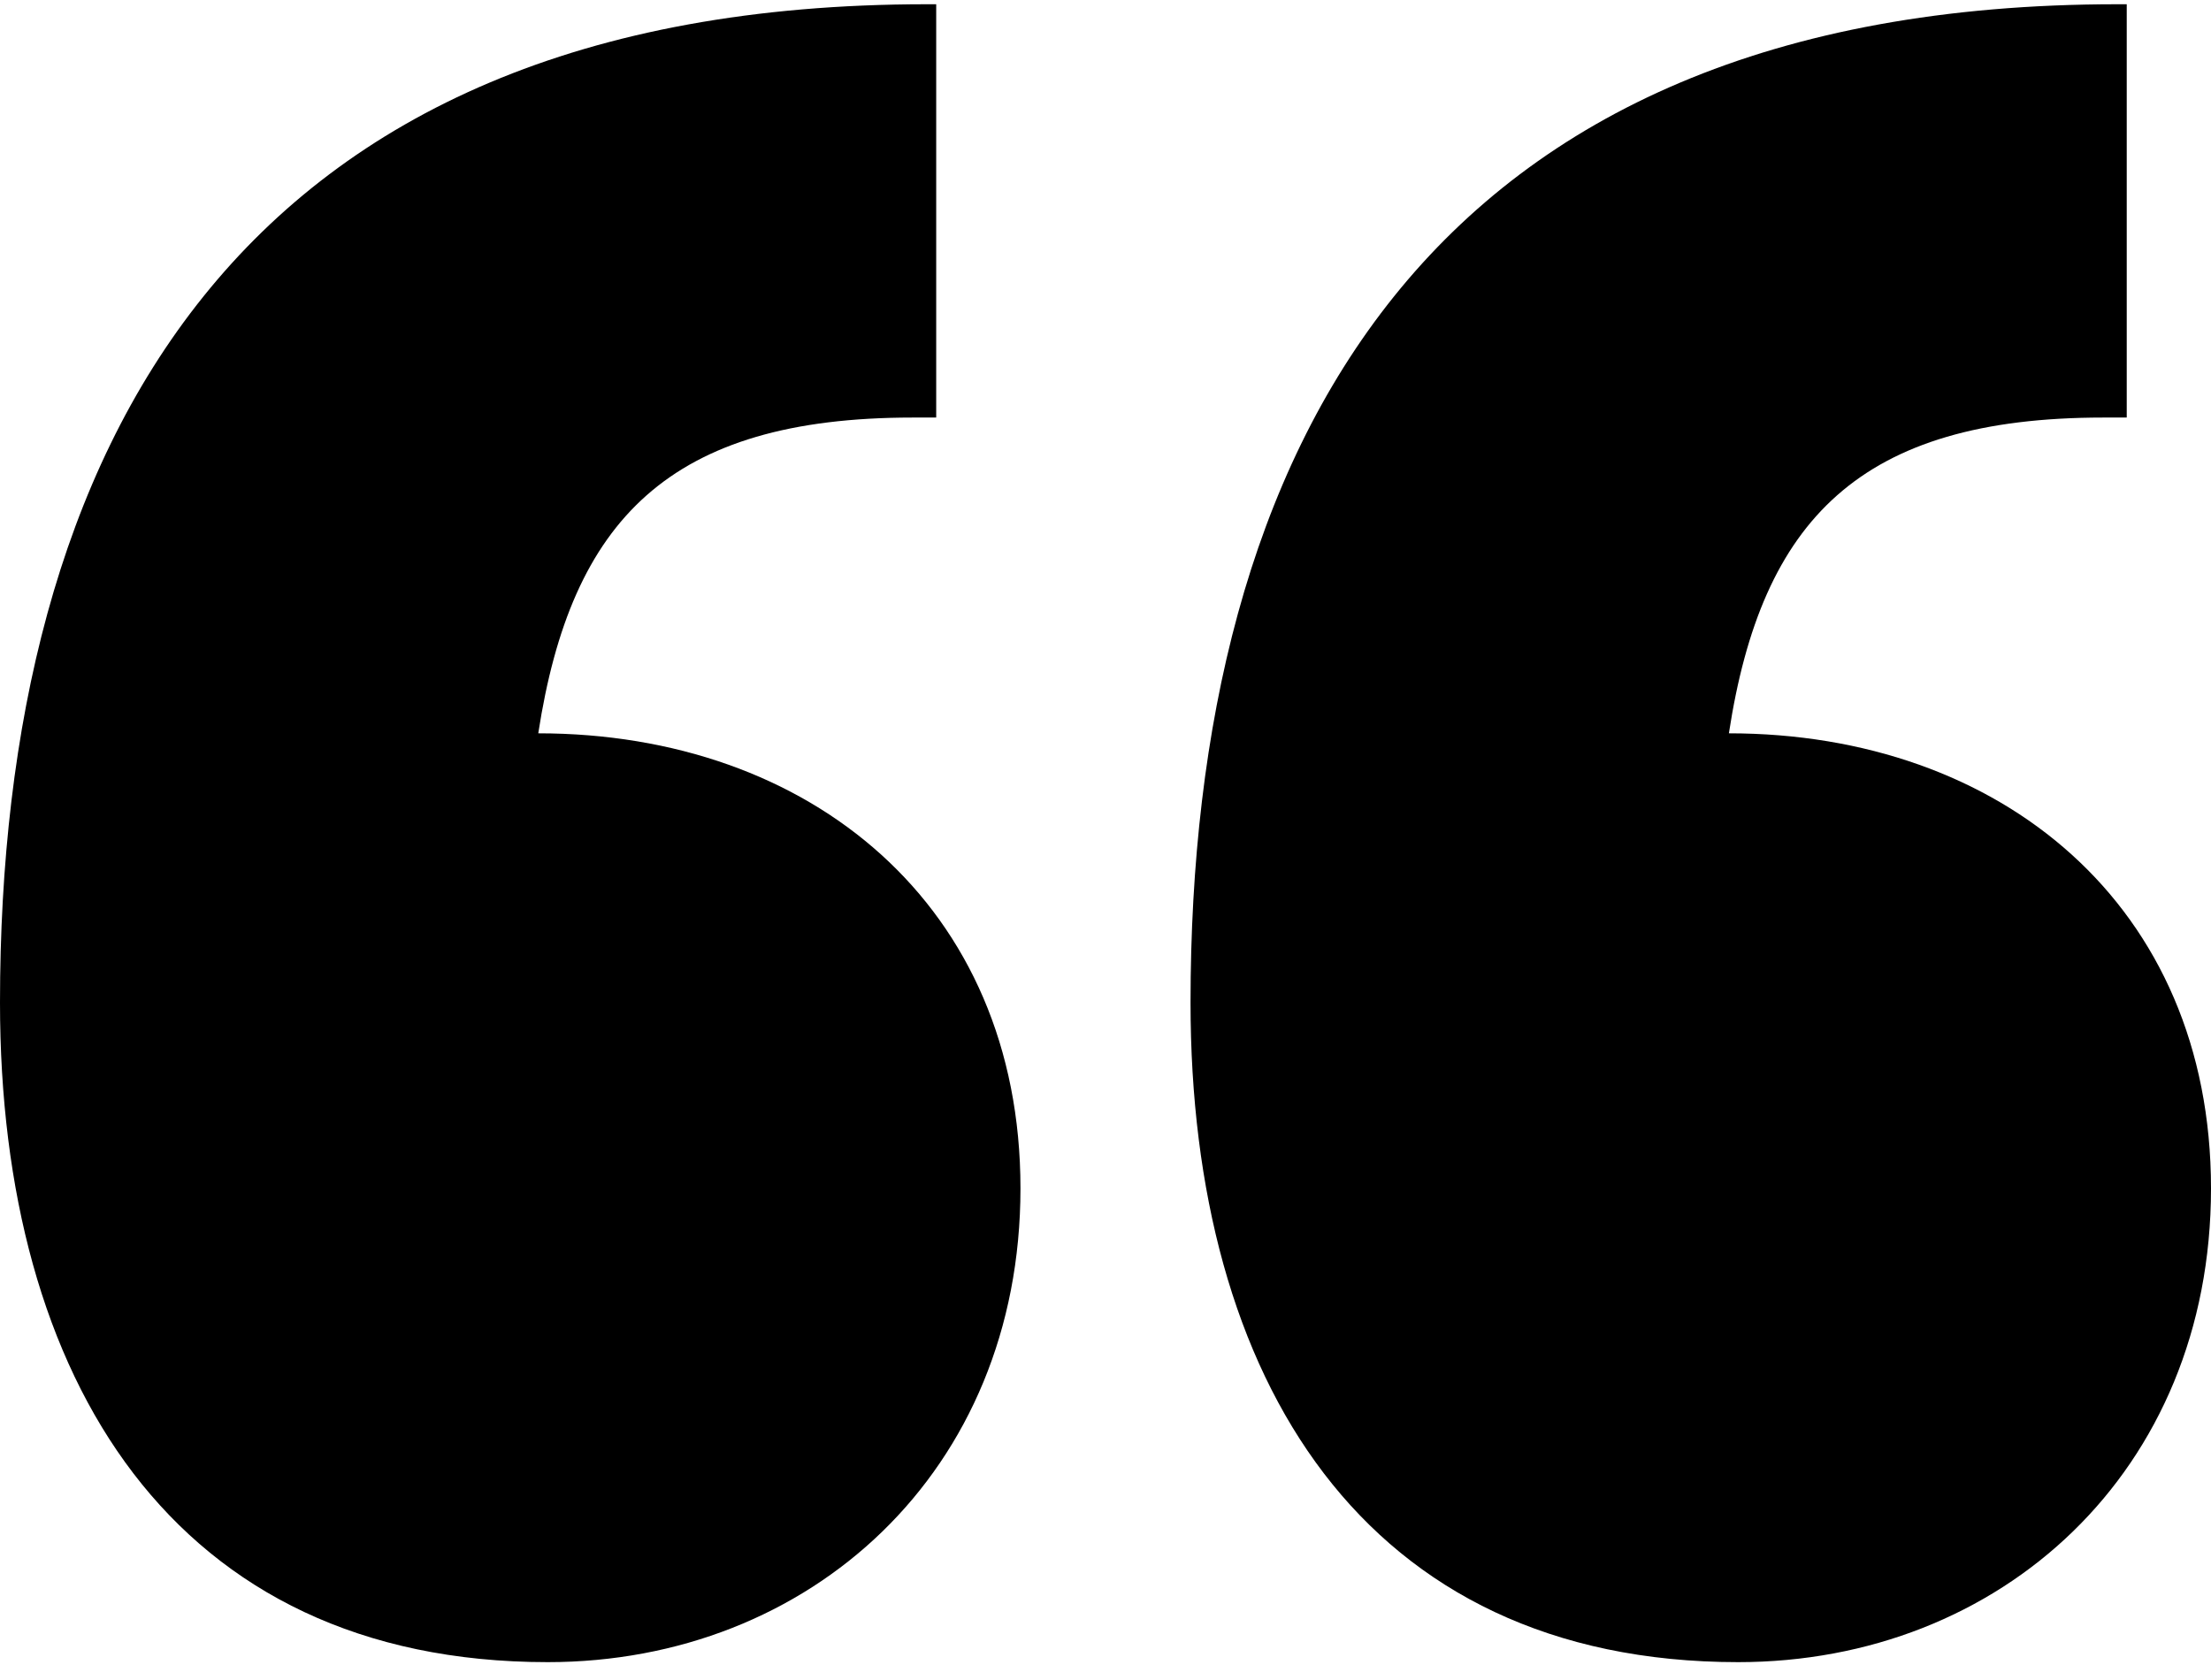 <svg width="100px" height="76px" viewBox="0 0 100 76" version="1.1" xmlns="http://www.w3.org/2000/svg" xmlns:xlink="http://www.w3.org/1999/xlink" class="quote-module--speech-marks"><g stroke="none" stroke-width="1" fill="none" fill-rule="evenodd"><g transform="translate(-1150, -3020)"><g transform="translate(960, 2911)" fill="#000000"><g transform="translate(190, 100)"><g transform="translate(0, 9)"><path d="M100,53.761 C100,66.575 90.474,75.192 78.615,75.192 C61.679,75.192 53.846,62.374 53.846,45.358 C53.846,20.359 64.435,0.192 95.766,0.192 L96.189,0.192 L96.189,18.889 L95.131,18.889 C84.123,18.889 79.673,23.51 78.195,33.174 C90.474,33.174 100,40.946 100,53.761 M46.154,53.761 C46.154,66.575 36.628,75.192 24.773,75.192 C7.837,75.192 0,62.374 0,45.358 C0,20.359 10.585,0.192 41.92,0.192 L42.343,0.192 L42.343,18.889 L41.285,18.889 C30.277,18.889 25.831,23.51 24.345,33.174 C36.628,33.174 46.154,40.946 46.154,53.761"></path></g></g></g></g></g></svg>